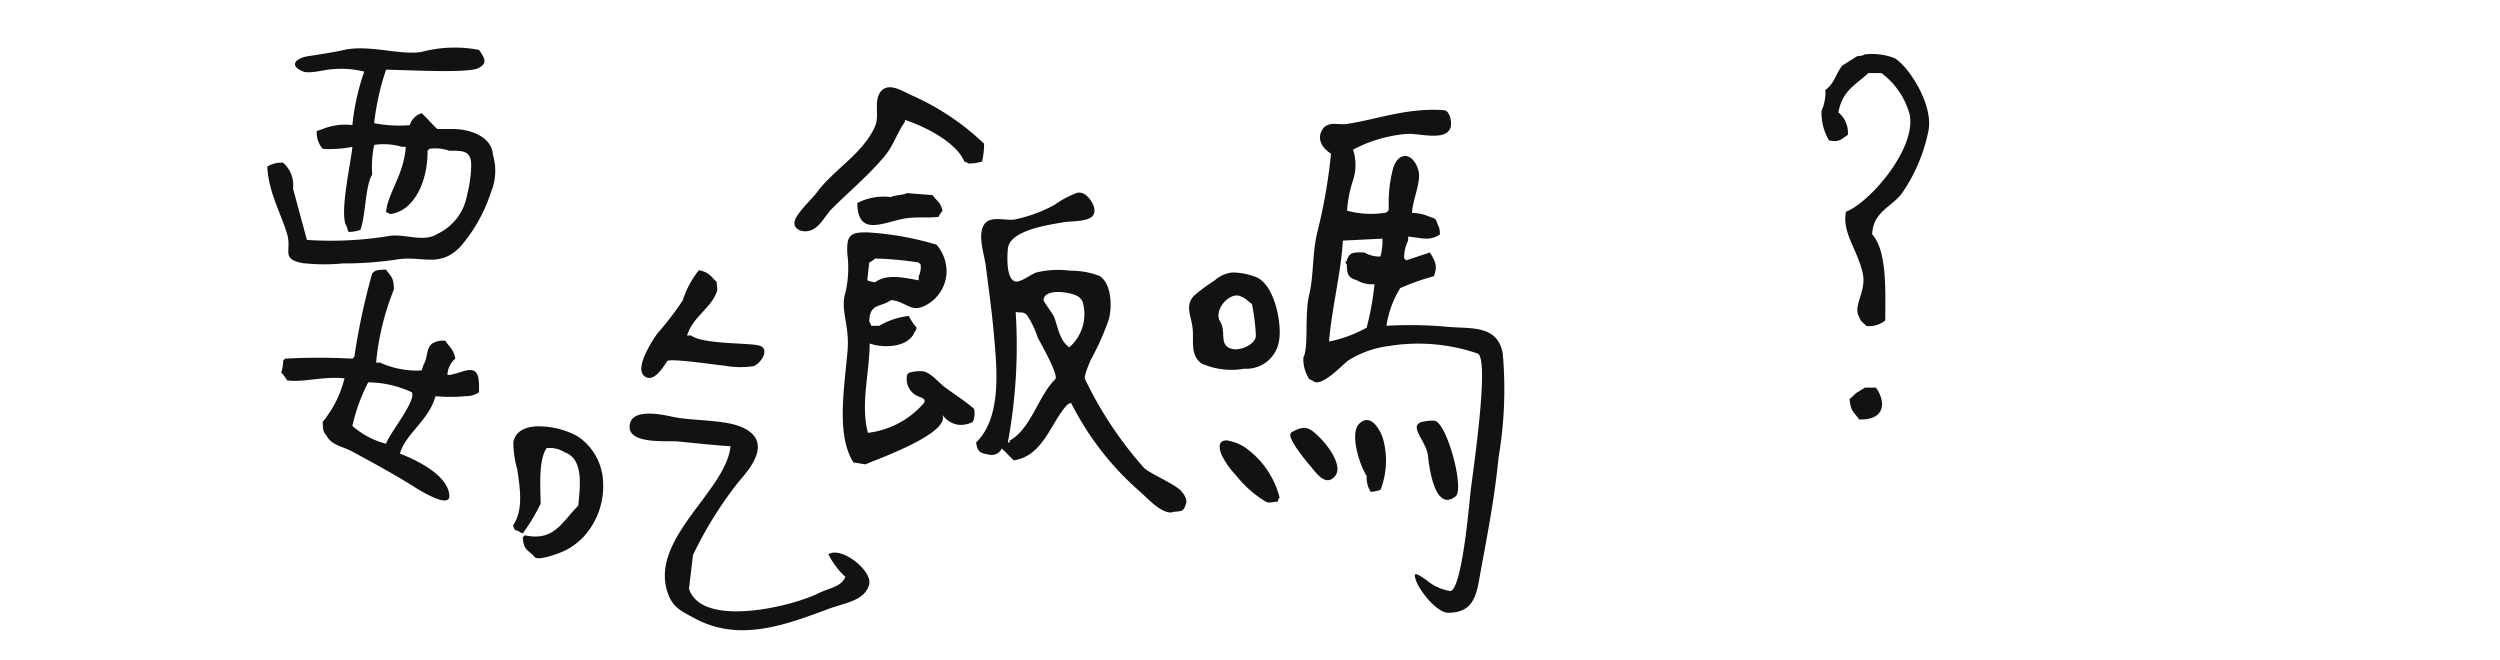 <svg xmlns="http://www.w3.org/2000/svg" xmlns:xlink="http://www.w3.org/1999/xlink" width="159" height="42" viewBox="0 0 159 42">
  <defs>
    <style>
      .cls-1 {
        fill: none;
      }

      .cls-2 {
        clip-path: url(#clip-path);
      }

      .cls-3 {
        fill: #121212;
        fill-rule: evenodd;
      }
    </style>
    <clipPath id="clip-path">
      <rect id="Rectangle_58" data-name="Rectangle 58" class="cls-1" width="105.692" height="37.081"/>
    </clipPath>
  </defs>
  <g id="Group_259" data-name="Group 259" transform="translate(-180 -646)">
    <g id="Group_104" data-name="Group 104" transform="translate(27 -20.663)">
      <g id="Group_103" data-name="Group 103" transform="translate(170 669.663)">
        <g id="Group_102" data-name="Group 102" class="cls-2" transform="translate(0 0)">
          <path id="Path_132" data-name="Path 132" class="cls-3" d="M62.031,4.281c.475-.094,1.079.279,1.559.5a15.97,15.97,0,0,1,4.6,3.076,4.927,4.927,0,0,1-.126,1.133,2.714,2.714,0,0,1-.881.125c-.128-.1-.035-.044-.252-.125C66.449,7.778,64.4,6.74,63.154,6.346v.125c-.495.695-.722,1.485-1.259,2.14-1.008,1.229-2.276,2.275-3.4,3.4-.406.409-.71,1.1-1.263,1.333-.59.251-1.432-.075-.966-.843.333-.55.949-1.092,1.352-1.625,1.057-1.4,2.925-2.444,3.65-4.154.265-.626-.07-1.467.27-2.059a.724.724,0,0,1,.5-.383m12.09,6.7a.664.664,0,0,1,.245,0c.458.1,1.033.936.775,1.4s-1.426.388-1.907.474c-.854.153-3.418.487-3.535,1.671-.046.464-.125,1.886.445,2.089.326.116,1.041-.474,1.371-.567a5.926,5.926,0,0,1,2.174-.111,5.014,5.014,0,0,1,1.845.335c.771.5.794,1.982.585,2.754a16.408,16.408,0,0,1-1.134,2.549c-.153.332-.488,1.154-.378,1.259A24.18,24.18,0,0,0,78.384,28.5c.459.389,2.171,1.118,2.391,1.511.215.22.344.585.252.756-.149.453-.19.46-.756.5-.673.278-1.675-.851-2.14-1.259a18.538,18.538,0,0,1-4.405-5.664c-.221.079-.122.024-.252.126-1.062,1.144-1.507,3.245-3.4,3.525l-.756-.756a.715.715,0,0,1-.881.377c-.554-.083-.665-.207-.755-.755,1.706-1.647,1.3-4.949,1.115-7.058-.125-1.4-.326-2.8-.5-4.194-.09-.714-.627-2.19.035-2.764.418-.362,1.282-.085,1.8-.167a9.14,9.14,0,0,0,2.538-.931,6.207,6.207,0,0,1,1.451-.772M63.279,11l1.637.126c.263.391.515.43.629,1.007a1.461,1.461,0,0,0-.251.377c-.608.082-1.527-.026-2.266.126-1.339.275-2.883,1.107-2.9-1.007a3.664,3.664,0,0,1,2.14-.377c.205-.127.8-.121,1.007-.252M60.8,26.223c0,.008,0,.016.006.023a5.561,5.561,0,0,0,3.509-1.84.308.308,0,0,0,.094-.174c.01-.161-.194-.229-.348-.28a1.2,1.2,0,0,1-.779-1.312.309.309,0,0,1,.076-.172.355.355,0,0,1,.185-.075,2.3,2.3,0,0,1,.734-.066c.515.065,1.022.723,1.427,1.024.615.458,1.275.863,1.852,1.371a1.349,1.349,0,0,1-.088.834,1.678,1.678,0,0,1-.962.172A1.515,1.515,0,0,1,65.477,25c.868,1.184-4.126,2.936-4.841,3.252l-.755-.126c-1.083-1.717-.6-4.566-.378-7.048.158-1.724-.489-2.623-.125-3.776a6.974,6.974,0,0,0,.116-2.44c-.056-1.146.137-1.4,1.335-1.361a19.237,19.237,0,0,1,4.339.78,2.607,2.607,0,0,1,.63,1.886,2.475,2.475,0,0,1-1.155,1.874c-1.088.693-1.357-.159-2.369-.236-.673.483-1.37.17-1.385,1.385.1.128.045.034.126.251h.5a4.825,4.825,0,0,1,1.888-.63,3.709,3.709,0,0,0,.5.756c-.079.22-.024.122-.126.252-.385,1.014-2,1.059-2.863.744-.01,1.9-.587,3.827-.117,5.665m3.233-10.815.125.126a1.367,1.367,0,0,1-.125.755v.251c-.884-.151-2.009-.446-2.769.126a1.765,1.765,0,0,1-.5-.126l.125-1.132a1.451,1.451,0,0,0,.378-.252,20.841,20.841,0,0,1,2.769.252m10.419,2.475a2.8,2.8,0,0,1-.843,2.92c-.621-.435-.712-1.278-.969-1.938-.073-.19-.673-.974-.667-1.069.048-.789,1.805-.5,2.2-.222a.862.862,0,0,1,.277.309m-3.666.763a.717.717,0,0,1,.116.081,5.79,5.79,0,0,1,.7,1.448c.148.294,1.367,2.413,1.116,2.659-1.094,1.072-1.524,3.141-2.9,3.9v.126H69.7a33.729,33.729,0,0,0,.5-8.307c.274.063.4-.008.587.091" transform="translate(-22.603 -1.718)"/>
          <path id="Path_133" data-name="Path 133" class="cls-3" d="M37.984,23.741c.652.143.751.388,1.133.756.011.39.074.506,0,.629-.375,1.05-1.506,1.565-1.888,2.769h.251c.745.557,3.452.461,4.278.629s.151,1.173-.3,1.325a5.62,5.62,0,0,1-1.837-.03c-.337-.02-3.518-.5-3.655-.29-.277.423-.882,1.414-1.46.945-.629-.51.507-2.242.83-2.7a20.017,20.017,0,0,0,1.616-2.1,5.88,5.88,0,0,1,1.027-1.923M40,34.943c-1.126-.073-2.248-.2-3.371-.306-.663-.064-3.437.237-3.01-1.2.257-.862,1.975-.527,2.605-.386,1.751.391,4.35.054,5.287,1.259.715.971-.5,2.306-1.007,2.9a24.646,24.646,0,0,0-2.9,4.657q-.125,1.07-.251,2.14c.811,2.515,6.549,1.144,8.307.252.6-.3,1.374-.366,1.636-1.008a5.162,5.162,0,0,1-1.077-1.433c.8-.554,2.846,1.063,2.588,1.937-.3,1.022-1.53,1.145-2.518,1.51-2.681.991-5.693,2.182-8.559.63-.716-.388-1.315-.635-1.636-1.385-1.513-3.527,3.608-6.646,3.9-9.566M27.663,33.677a5.2,5.2,0,0,1,2.6.63,3.645,3.645,0,0,1,1.625,2.874,4.772,4.772,0,0,1-1.039,3.285A4.143,4.143,0,0,1,29.42,41.6c-.256.121-1.661.664-1.882.391-.385-.475-.709-.374-.755-1.259l.125-.125c1.856.4,2.353-.827,3.4-1.888.144-1.383.315-2.993-.881-3.4a1.667,1.667,0,0,0-1.133-.251c-.5.73-.4,2.248-.377,3.524a12.243,12.243,0,0,1-1.132,1.888c-.221-.079-.122-.024-.252-.126-.361-.141-.232-.022-.377-.377.7-.979.43-2.46.274-3.562a6.379,6.379,0,0,1-.249-1.731c.131-.7.751-.973,1.485-1.008" transform="translate(-10.532 -9.561)"/>
          <path id="Path_134" data-name="Path 134" class="cls-3" d="M112.334,13.222a2.9,2.9,0,0,1,1.133.251c.388.131.367.122.5.5a1.088,1.088,0,0,1,.126.63c-.7.414-1.021.222-2.013.125v.252a2.36,2.36,0,0,0-.252,1.132l.126.126,1.511-.5c.354.6.5.853.251,1.511a14.807,14.807,0,0,0-2.14.755A6.294,6.294,0,0,0,110.7,20.4a26.278,26.278,0,0,1,4,.075c1.482.113,3.093-.1,3.4,1.714a25.9,25.9,0,0,1-.271,6.592c-.23,2.408-.679,4.755-1.118,7.129-.258,1.4-.33,2.758-2.105,2.741-.75-.007-2.091-1.7-2.1-2.379,0-.291.843.391.892.422a3.082,3.082,0,0,0,1.333.572c.763.1,1.251-5.708,1.312-6.259.128-1.152,1.253-8.563.45-8.845a11.636,11.636,0,0,0-5.674-.47,6.3,6.3,0,0,0-2.544.912c-.354.248-1.7,1.735-2.229,1.32-.128-.1-.035-.044-.252-.125a2.333,2.333,0,0,1-.377-1.385c.354-.676.057-2.724.377-4.028.282-1.146.183-2.564.5-3.9a34,34,0,0,0,.88-5.035c-.551-.331-.965-.97-.5-1.6.346-.468,1.029-.213,1.5-.285,1.959-.3,3.817-1.039,6.165-.881.423.028.536.809.435,1.113-.3.891-2.023.337-2.793.4a8.846,8.846,0,0,0-3.406,1,3.119,3.119,0,0,1,0,1.946,7.6,7.6,0,0,0-.377,1.937,5.9,5.9,0,0,0,2.329.145.381.381,0,0,0,.277-.125.4.4,0,0,0,.041-.237,8.806,8.806,0,0,1,.232-2.3c.1-.418.311-.9.736-.957.486-.062.817.485.932.962.167.693-.4,1.867-.414,2.656m-1.888,1.636a3.616,3.616,0,0,1-.126,1.133,1.835,1.835,0,0,1-1.006-.252c-.716-.026-.956-.03-1.133.5-.081.188-.156.054,0,.252.013.677.111.847.63,1.006a1.873,1.873,0,0,0,1.132.252,17.771,17.771,0,0,1-.5,2.769,8.271,8.271,0,0,1-2.391.881c.179-2.155.76-4.356.881-6.419l2.517-.126M100.89,17.01a4.245,4.245,0,0,1,1.375.24c1.318.36,1.822,3.062,1.595,4.159a2.1,2.1,0,0,1-2.2,1.721,4.644,4.644,0,0,1-2.721-.334c-.757-.553-.469-1.469-.571-2.273s-.481-1.4.079-2.021a10.583,10.583,0,0,1,1.316-.977,2.012,2.012,0,0,1,1.132-.515m.494,1.5c.387.136.455.308.755.5a13.019,13.019,0,0,1,.252,2.015c-.015.568-.974.95-1.451.858-.962-.186-.4-1.086-.815-1.74-.45-.709.543-1.887,1.259-1.636m11.6,8a2.893,2.893,0,0,1,.735-.072c.784,0,1.972,4.335,1.371,4.814-1.339,1.066-1.7-2.024-1.749-2.547-.1-1-1.308-1.935-.357-2.2m-3.928.047c.721-.573,1.327.6,1.464,1.2a5.165,5.165,0,0,1-.2,3.083,1.962,1.962,0,0,1-.629.126,1.666,1.666,0,0,1-.252-1.008c-.44-.657-1.109-2.7-.472-3.325a1.189,1.189,0,0,1,.089-.079m-3.859.388c.5-.141.791.109,1.329.65.431.432,1.442,1.744.892,2.386-.584.683-1.181-.2-1.518-.6-.156-.185-1.675-1.939-1.244-2.191a2.38,2.38,0,0,1,.541-.248m-4.584.773a2.879,2.879,0,0,1,1.349.629,5.555,5.555,0,0,1,1.938,3c-.1.128-.044.035-.125.252-.43.026-.546.115-.755,0a7.027,7.027,0,0,1-1.914-1.7,4.994,4.994,0,0,1-.906-1.3c-.277-.726-.006-.93.413-.888" transform="translate(-39.522 -2.68)"/>
          <path id="Path_135" data-name="Path 135" class="cls-3" d="M5.412,6.34a7.378,7.378,0,0,1-1.888.126,1.53,1.53,0,0,1-.377-1.133l.377-.126a3.776,3.776,0,0,1,1.888-.251,14.57,14.57,0,0,1,.755-3.4A5.929,5.929,0,0,0,4.176,1.4c-.512.009-1.485.331-1.929.136-.971-.429-.29-.86.322-.958C3.351.456,4.135.344,4.909.172,6.467-.175,8.467.531,9.818.3a8.194,8.194,0,0,1,3.65-.126c.266.41.616.819,0,1.133-.519.377-4.594.141-5.916.126a16.416,16.416,0,0,0-.756,3.4,8.267,8.267,0,0,0,2.266.126A1.131,1.131,0,0,1,9.818,4.2c.207.172.9.958,1.006,1.006h1.007c1,0,2.449.449,2.518,1.637a3.554,3.554,0,0,1-.126,2.391,9.963,9.963,0,0,1-1.973,3.487c-1.345,1.357-2.421.5-4.072.793a22.287,22.287,0,0,1-3.368.239,12.245,12.245,0,0,1-2.562-.019c-1.414-.271-.671-.784-.989-1.857C.875,10.579.07,9.21,0,7.6a1.661,1.661,0,0,1,1.007-.251,1.881,1.881,0,0,1,.629,1.636q.441,1.636.881,3.273A22.763,22.763,0,0,0,7.8,12c.972-.139,2.148.437,3.021-.126a3.358,3.358,0,0,0,1.882-2.466,8.07,8.07,0,0,0,.262-1.756c.049-1.056-.442-1.076-1.389-1.064a2.693,2.693,0,0,0-1.259-.125l-.126.125c.035,1.771-.771,3.844-2.392,4.028-.128-.1-.035-.045-.251-.126.13-1.248,1.15-2.4,1.259-4.154H8.559A4.177,4.177,0,0,0,6.8,6.214,6.762,6.762,0,0,0,6.671,8.1c-.453.745-.412,2.67-.755,3.524a2.288,2.288,0,0,1-.755.126l-.126-.377c-.469-.719.287-4.056.377-5.035m6.042,14.475c-.013.139.931-.179,1.03-.208,1-.3.988.39.984,1.341a1.45,1.45,0,0,1-.881.251,9.886,9.886,0,0,1-1.888,0c-.41,1.526-1.917,2.4-2.266,3.651,1.029.4,3.027,1.339,3.146,2.64.088.957-2.024-.392-2.174-.487-1.295-.82-2.647-1.546-3.993-2.279-.606-.33-1.33-.394-1.636-1.007-.223-.241-.239-.395-.252-.881a7.063,7.063,0,0,0,1.385-2.769c-1.31-.152-2.657.277-3.65.126a2.266,2.266,0,0,0-.377-.5,2.308,2.308,0,0,0,.126-.756l.125-.125a39.647,39.647,0,0,1,4.28,0l.126-.126a41.379,41.379,0,0,1,1.132-5.287c.19-.248.44-.232.882-.251.3.447.485.451.5,1.259a16.468,16.468,0,0,0-1.132,4.657h.251a5.727,5.727,0,0,0,2.644.5l.125-.377c.29-.449.13-1.121.63-1.385a1.361,1.361,0,0,1,.755-.126c.263.421.525.521.63,1.133a1.478,1.478,0,0,0-.5,1.007M9.188,21.947c.317.522-1.42,2.615-1.636,3.273a5.163,5.163,0,0,1-2.14-1.133,11.325,11.325,0,0,1,1.007-2.769,6.661,6.661,0,0,1,2.769.63" transform="translate(0 0)"/>
          <path id="Path_136" data-name="Path 136" class="cls-3" d="M168.239.771a3.933,3.933,0,0,1,1.906.238c.874.5,2.5,2.969,2.144,4.646a10.667,10.667,0,0,1-1.668,3.931c-.637.881-1.838,1.161-1.906,2.621.949,1.057.842,3.519.834,5.48a1.614,1.614,0,0,1-1.192.357c-.226-.242-.342-.222-.476-.6-.407-.691.484-1.6.238-2.74-.327-1.52-1.33-2.57-1.072-3.931,1.477-.551,4.5-3.994,4.05-6.195a4.9,4.9,0,0,0-1.787-2.621h-.834c-.831.77-1.663,1.115-1.906,2.5a1.674,1.674,0,0,1,.6,1.429c-.47.312-.534.469-1.191.357a3.314,3.314,0,0,1-.477-1.906,2.8,2.8,0,0,0,.238-1.31c.564-.386.656-1.014,1.072-1.548l.953-.6c.277-.023.337-.023.477-.119m0,21.2h.715c.665.944.578,2.078-1.072,2.025-.309-.46-.56-.513-.6-1.31.253-.174.3-.339.6-.477.091-.081.266-.156.357-.238" transform="translate(-66.646 -0.308)"/>
        </g>
      </g>
    </g>
    <rect id="Rectangle_153" data-name="Rectangle 153" class="cls-1" width="159" height="42" transform="translate(180 646)"/>
  </g>
</svg>
